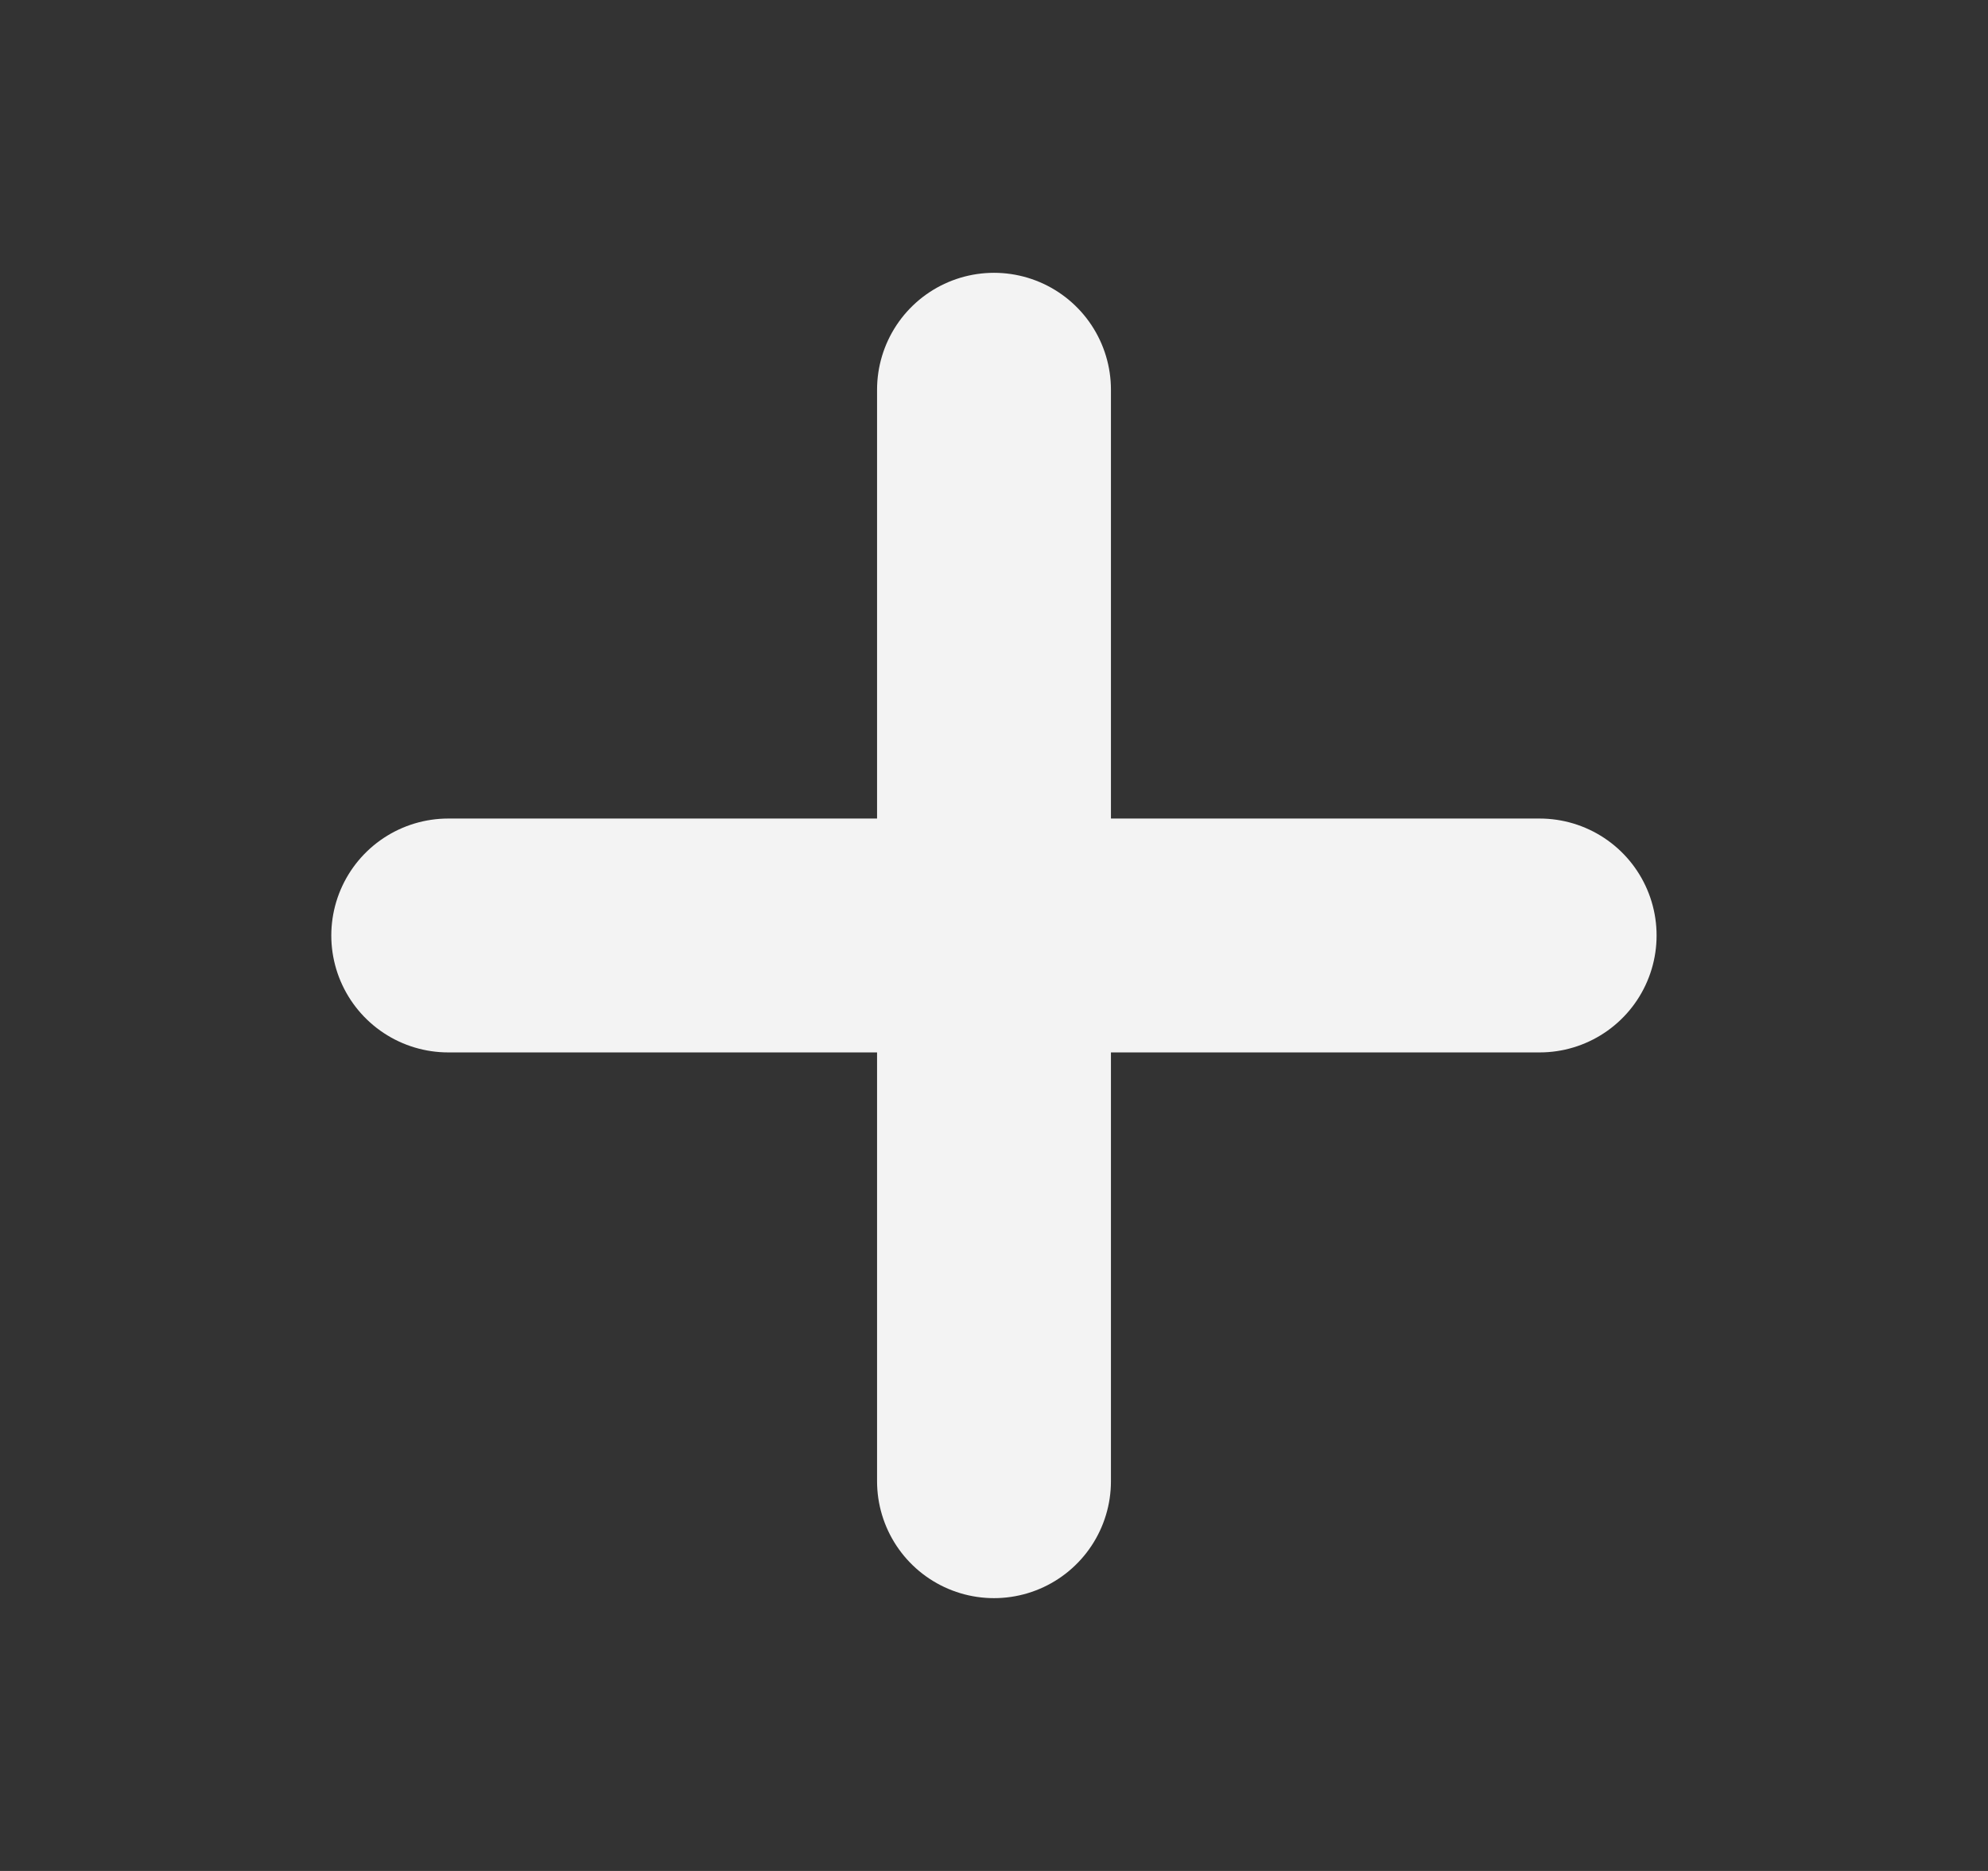 <svg width="17" height="16" viewBox="0 0 17 16" fill="none" xmlns="http://www.w3.org/2000/svg">
<rect x="0" y="0" width="17" height="16" fill="#333333" stroke="none"/>
<path d="M8.5 3.333V12.667" stroke="#F3F3F3" stroke-width="2" stroke-linecap="round" stroke-linejoin="round"/>
<path d="M3.833 8H13.166" stroke="#F3F3F3" stroke-width="2" stroke-linecap="round" stroke-linejoin="round"/>
</svg>
